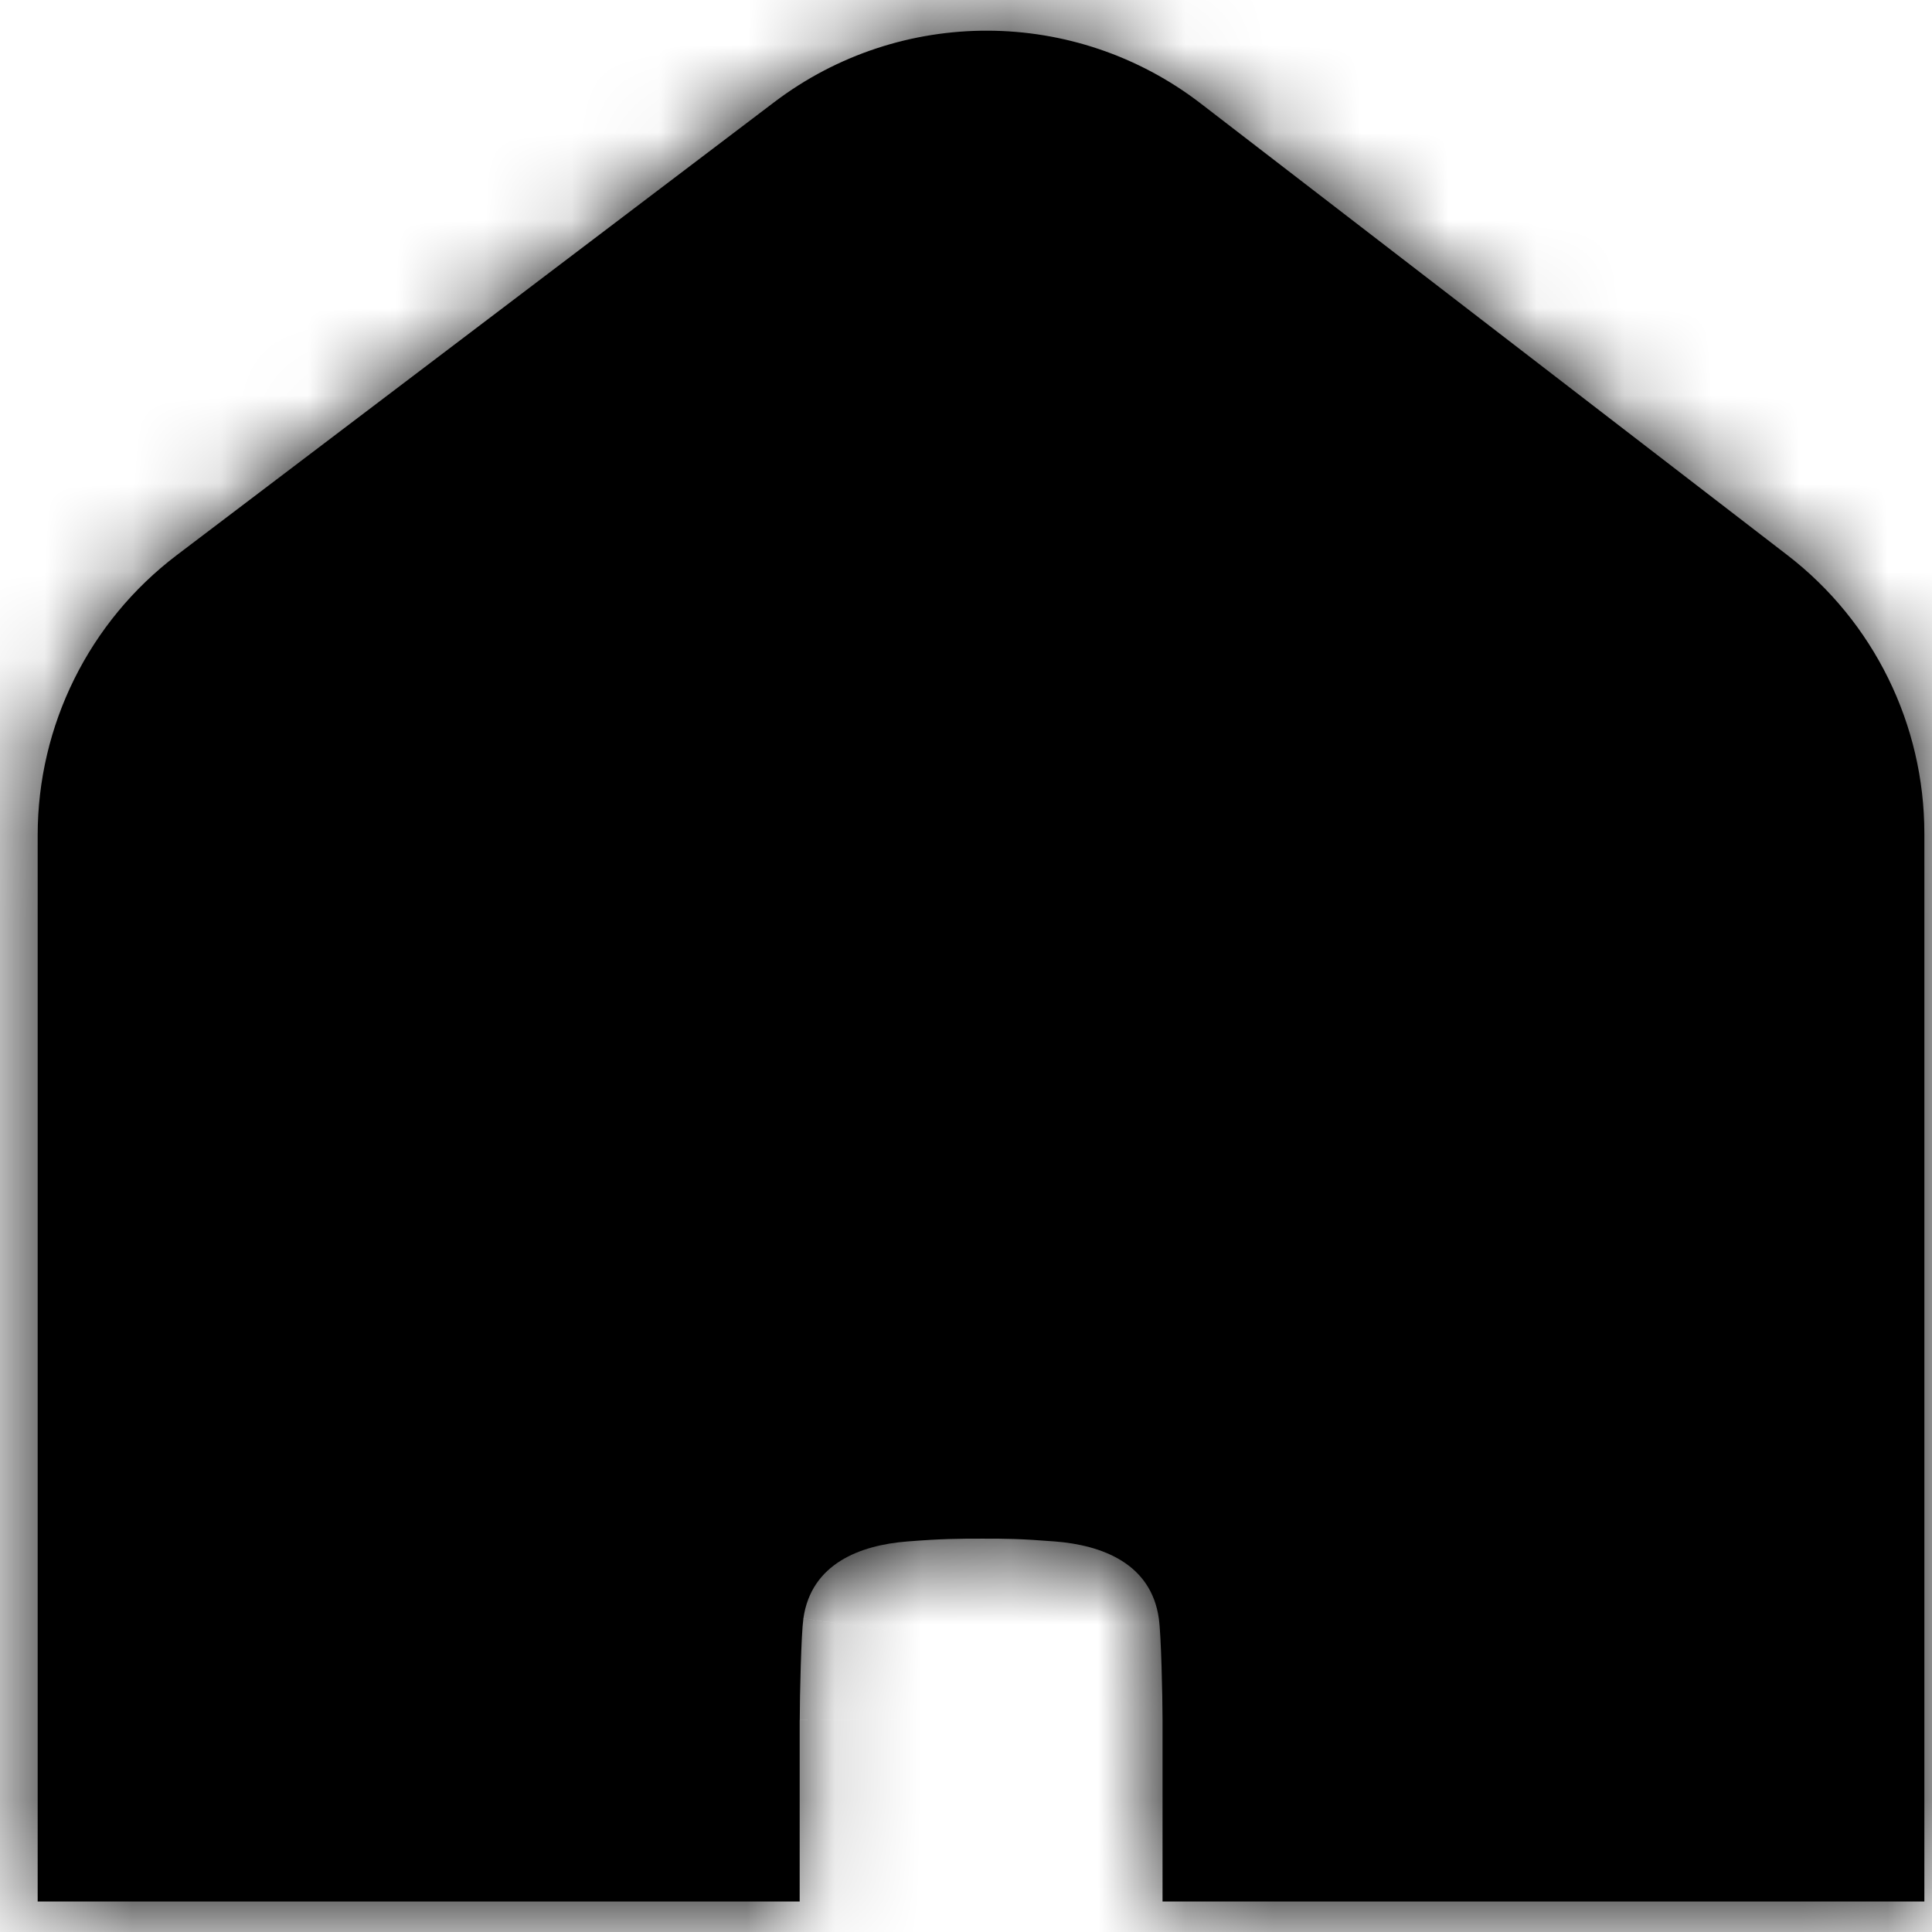 <svg width="22" height="22" viewBox="0 0 22 22" fill="none" xmlns="http://www.w3.org/2000/svg">
    <mask id="path-1-inside-1_1_536" fill="white">
        <path fill-rule="evenodd" clip-rule="evenodd"
            d="M0.429 21.653V9.51C0.429 8.258 1.015 7.079 2.012 6.322L8.818 1.162C10.256 0.072 12.246 0.079 13.675 1.18L20.354 6.322C21.337 7.079 21.913 8.25 21.913 9.491V21.653H0.429ZM13.238 19.675C13.238 19.64 13.238 19.608 13.238 19.581C13.238 19.317 13.222 18.613 13.196 18.431C13.108 17.802 12.546 17.595 12.015 17.553C11.624 17.522 11.46 17.521 11.188 17.521C10.917 17.521 10.721 17.522 10.33 17.553C9.799 17.595 9.237 17.802 9.148 18.431C9.123 18.613 9.107 19.317 9.107 19.581C9.107 19.583 9.107 19.585 9.107 19.588H9.106V21.653H13.238V19.675Z" />
    </mask>
    <path fill-rule="evenodd" clip-rule="evenodd"
        d="M0.429 21.653V9.51C0.429 8.258 1.015 7.079 2.012 6.322L8.818 1.162C10.256 0.072 12.246 0.079 13.675 1.18L20.354 6.322C21.337 7.079 21.913 8.25 21.913 9.491V21.653H0.429ZM13.238 19.675C13.238 19.64 13.238 19.608 13.238 19.581C13.238 19.317 13.222 18.613 13.196 18.431C13.108 17.802 12.546 17.595 12.015 17.553C11.624 17.522 11.46 17.521 11.188 17.521C10.917 17.521 10.721 17.522 10.33 17.553C9.799 17.595 9.237 17.802 9.148 18.431C9.123 18.613 9.107 19.317 9.107 19.581C9.107 19.583 9.107 19.585 9.107 19.588H9.106V21.653H13.238V19.675Z"
        fill="black" />
    <path
        d="M0.429 21.653H-1.571V23.653H0.429L0.429 21.653ZM2.012 6.322L0.804 4.729L0.804 4.729L2.012 6.322ZM8.818 1.162L7.61 -0.432L7.61 -0.432L8.818 1.162ZM13.675 1.18L12.455 2.764V2.764L13.675 1.18ZM20.354 6.322L21.574 4.737V4.737L20.354 6.322ZM21.913 21.653V23.653H23.913V21.653H21.913ZM13.238 19.675L11.238 19.656L11.238 19.666V19.675H13.238ZM13.196 18.431L11.216 18.709V18.709L13.196 18.431ZM12.015 17.553L11.856 19.547H11.856L12.015 17.553ZM10.33 17.553L10.171 15.559H10.171L10.33 17.553ZM9.148 18.431L7.168 18.152L7.168 18.153L9.148 18.431ZM9.107 19.588V21.588H11.108L11.107 19.586L9.107 19.588ZM9.106 19.588V17.588H7.106V19.588H9.106ZM9.106 21.653H7.106V23.653H9.106V21.653ZM13.238 21.653V23.653H15.238V21.653H13.238ZM-1.571 9.51V21.653H2.429V9.51H-1.571ZM0.804 4.729C-0.692 5.863 -1.571 7.632 -1.571 9.51H2.429C2.429 8.884 2.722 8.294 3.221 7.916L0.804 4.729ZM7.61 -0.432L0.804 4.729L3.221 7.916L10.027 2.755L7.61 -0.432ZM14.896 -0.405C12.751 -2.056 9.767 -2.067 7.61 -0.432L10.027 2.755C10.746 2.21 11.741 2.214 12.455 2.764L14.896 -0.405ZM21.574 4.737L14.896 -0.405L12.455 2.764L19.133 7.907L21.574 4.737ZM23.913 9.491C23.913 7.629 23.049 5.873 21.574 4.737L19.133 7.907C19.625 8.285 19.913 8.871 19.913 9.491H23.913ZM23.913 21.653V9.491H19.913V21.653H23.913ZM0.429 23.653H21.913V19.653H0.429L0.429 23.653ZM11.238 19.581C11.238 19.6 11.238 19.625 11.238 19.656L15.238 19.694C15.238 19.654 15.238 19.616 15.238 19.581H11.238ZM11.216 18.709C11.21 18.671 11.21 18.654 11.211 18.677C11.213 18.692 11.214 18.719 11.216 18.757C11.22 18.832 11.224 18.93 11.228 19.038C11.235 19.256 11.238 19.476 11.238 19.581H15.238C15.238 19.355 15.226 18.5 15.177 18.152L11.216 18.709ZM11.856 19.547C11.959 19.555 11.876 19.57 11.715 19.47C11.62 19.411 11.498 19.31 11.393 19.155C11.285 18.997 11.233 18.836 11.216 18.709L15.177 18.152C15.043 17.2 14.503 16.494 13.828 16.074C13.232 15.703 12.602 15.593 12.174 15.559L11.856 19.547ZM11.188 19.521C11.429 19.521 11.536 19.521 11.856 19.547L12.174 15.559C11.712 15.523 11.49 15.521 11.188 15.521V19.521ZM10.488 19.547C10.804 19.521 10.941 19.521 11.188 19.521V15.521C10.893 15.521 10.637 15.522 10.171 15.559L10.488 19.547ZM11.129 18.709C11.111 18.836 11.059 18.997 10.952 19.155C10.847 19.31 10.725 19.411 10.63 19.47C10.469 19.57 10.386 19.555 10.488 19.547L10.171 15.559C9.742 15.593 9.113 15.703 8.517 16.074C7.842 16.494 7.302 17.2 7.168 18.152L11.129 18.709ZM11.107 19.581C11.107 19.476 11.11 19.256 11.117 19.038C11.12 18.93 11.124 18.832 11.128 18.757C11.13 18.719 11.132 18.692 11.133 18.677C11.135 18.654 11.134 18.671 11.129 18.709L7.168 18.153C7.119 18.5 7.107 19.355 7.107 19.581H11.107ZM11.107 19.586C11.107 19.584 11.107 19.583 11.107 19.581H7.107C7.107 19.584 7.107 19.587 7.107 19.589L11.107 19.586ZM9.107 17.588H9.106V21.588H9.107V17.588ZM7.106 19.588V21.653H11.106V19.588H7.106ZM9.106 23.653H13.238V19.653H9.106V23.653ZM15.238 21.653V19.675H11.238V21.653H15.238Z"
        fill="black" mask="url(#path-1-inside-1_1_536)" />
</svg>
    